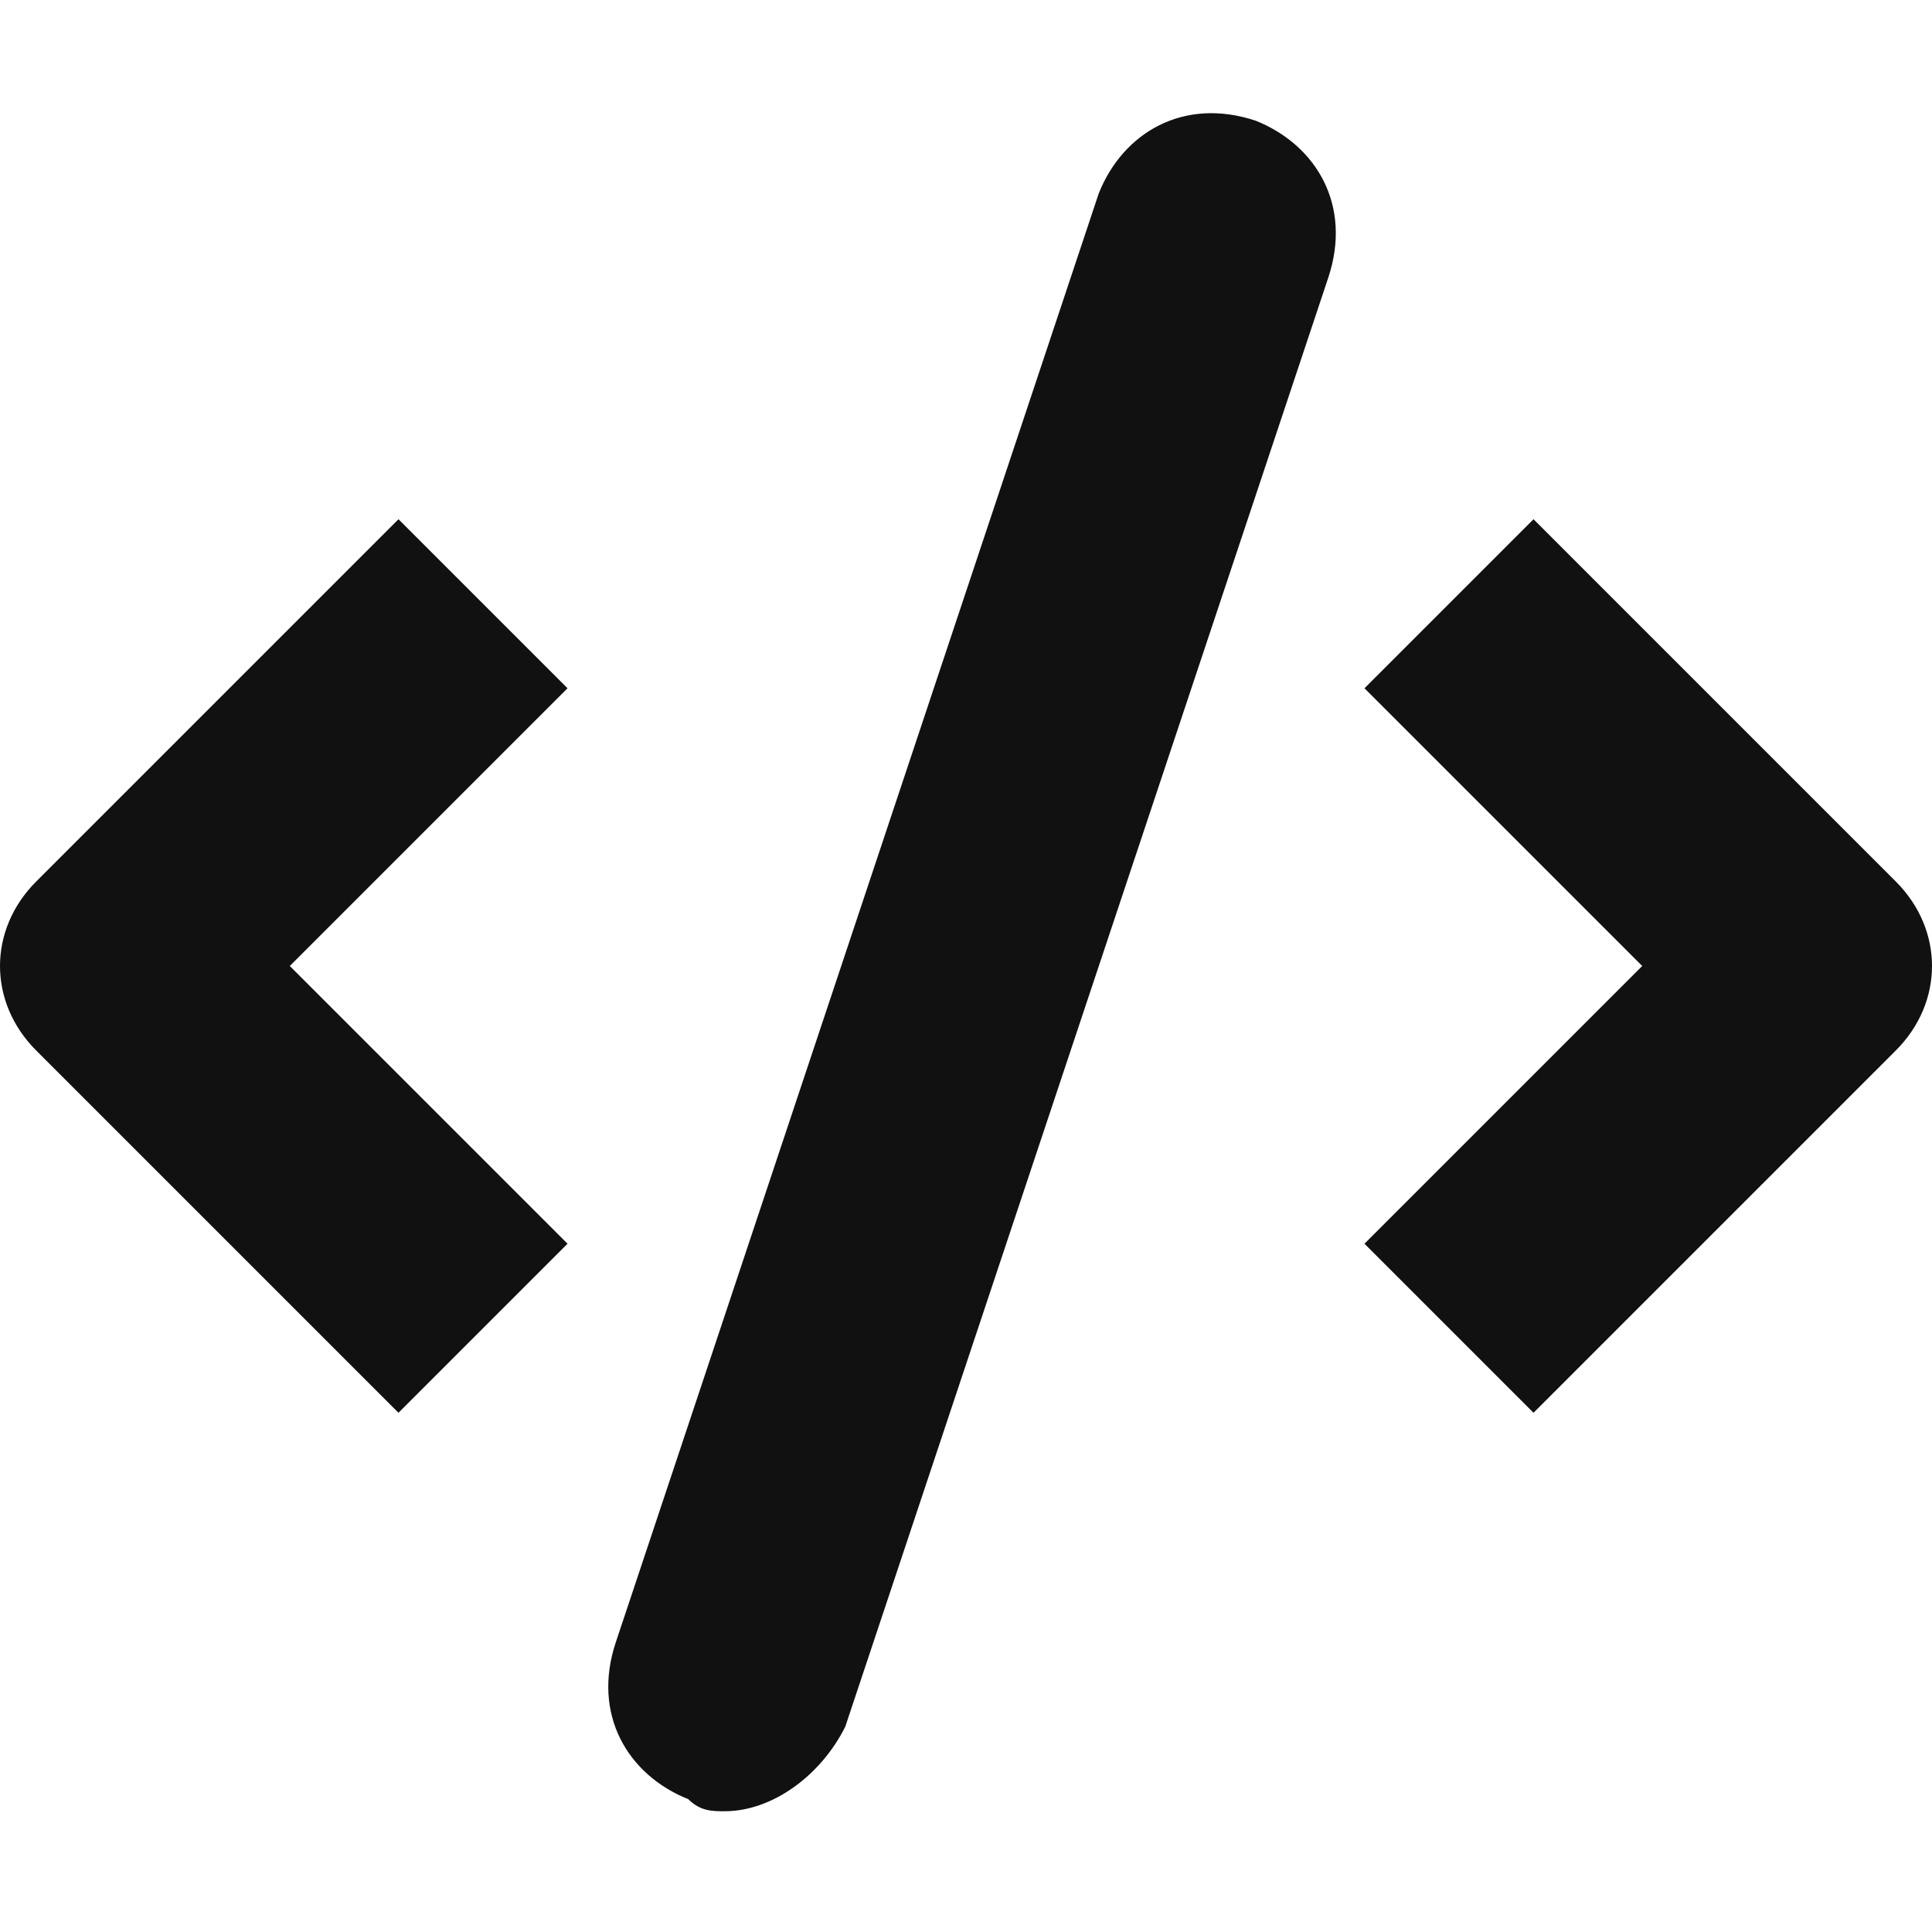 <svg version="1.1" xmlns="http://www.w3.org/2000/svg" xmlns:xlink="http://www.w3.org/1999/xlink" x="0px" y="0px" viewBox="0 0 16 16" xml:space="preserve" width="16" height="16"><g class="nc-icon-wrapper" fill="#111111"><path fill="#111111" d="M12.7,11.7l-1.4-1.4L13.6,8l-2.3-2.3l1.4-1.4l3,3c0.4,0.4,0.4,1,0,1.4L12.7,11.7z"></path> <path fill="#111111" d="M3.3,11.7l-3-3c-0.4-0.4-0.4-1,0-1.4l3-3l1.4,1.4L2.4,8l2.3,2.3L3.3,11.7z"></path> <path data-color="color-2" fill="#111111" d="M6,15c-0.1,0-0.2,0-0.3-0.1c-0.5-0.2-0.8-0.7-0.6-1.3l4-12c0.2-0.5,0.7-0.8,1.3-0.6 c0.5,0.2,0.8,0.7,0.6,1.3l-4,12C6.8,14.7,6.4,15,6,15z"></path></g></svg>